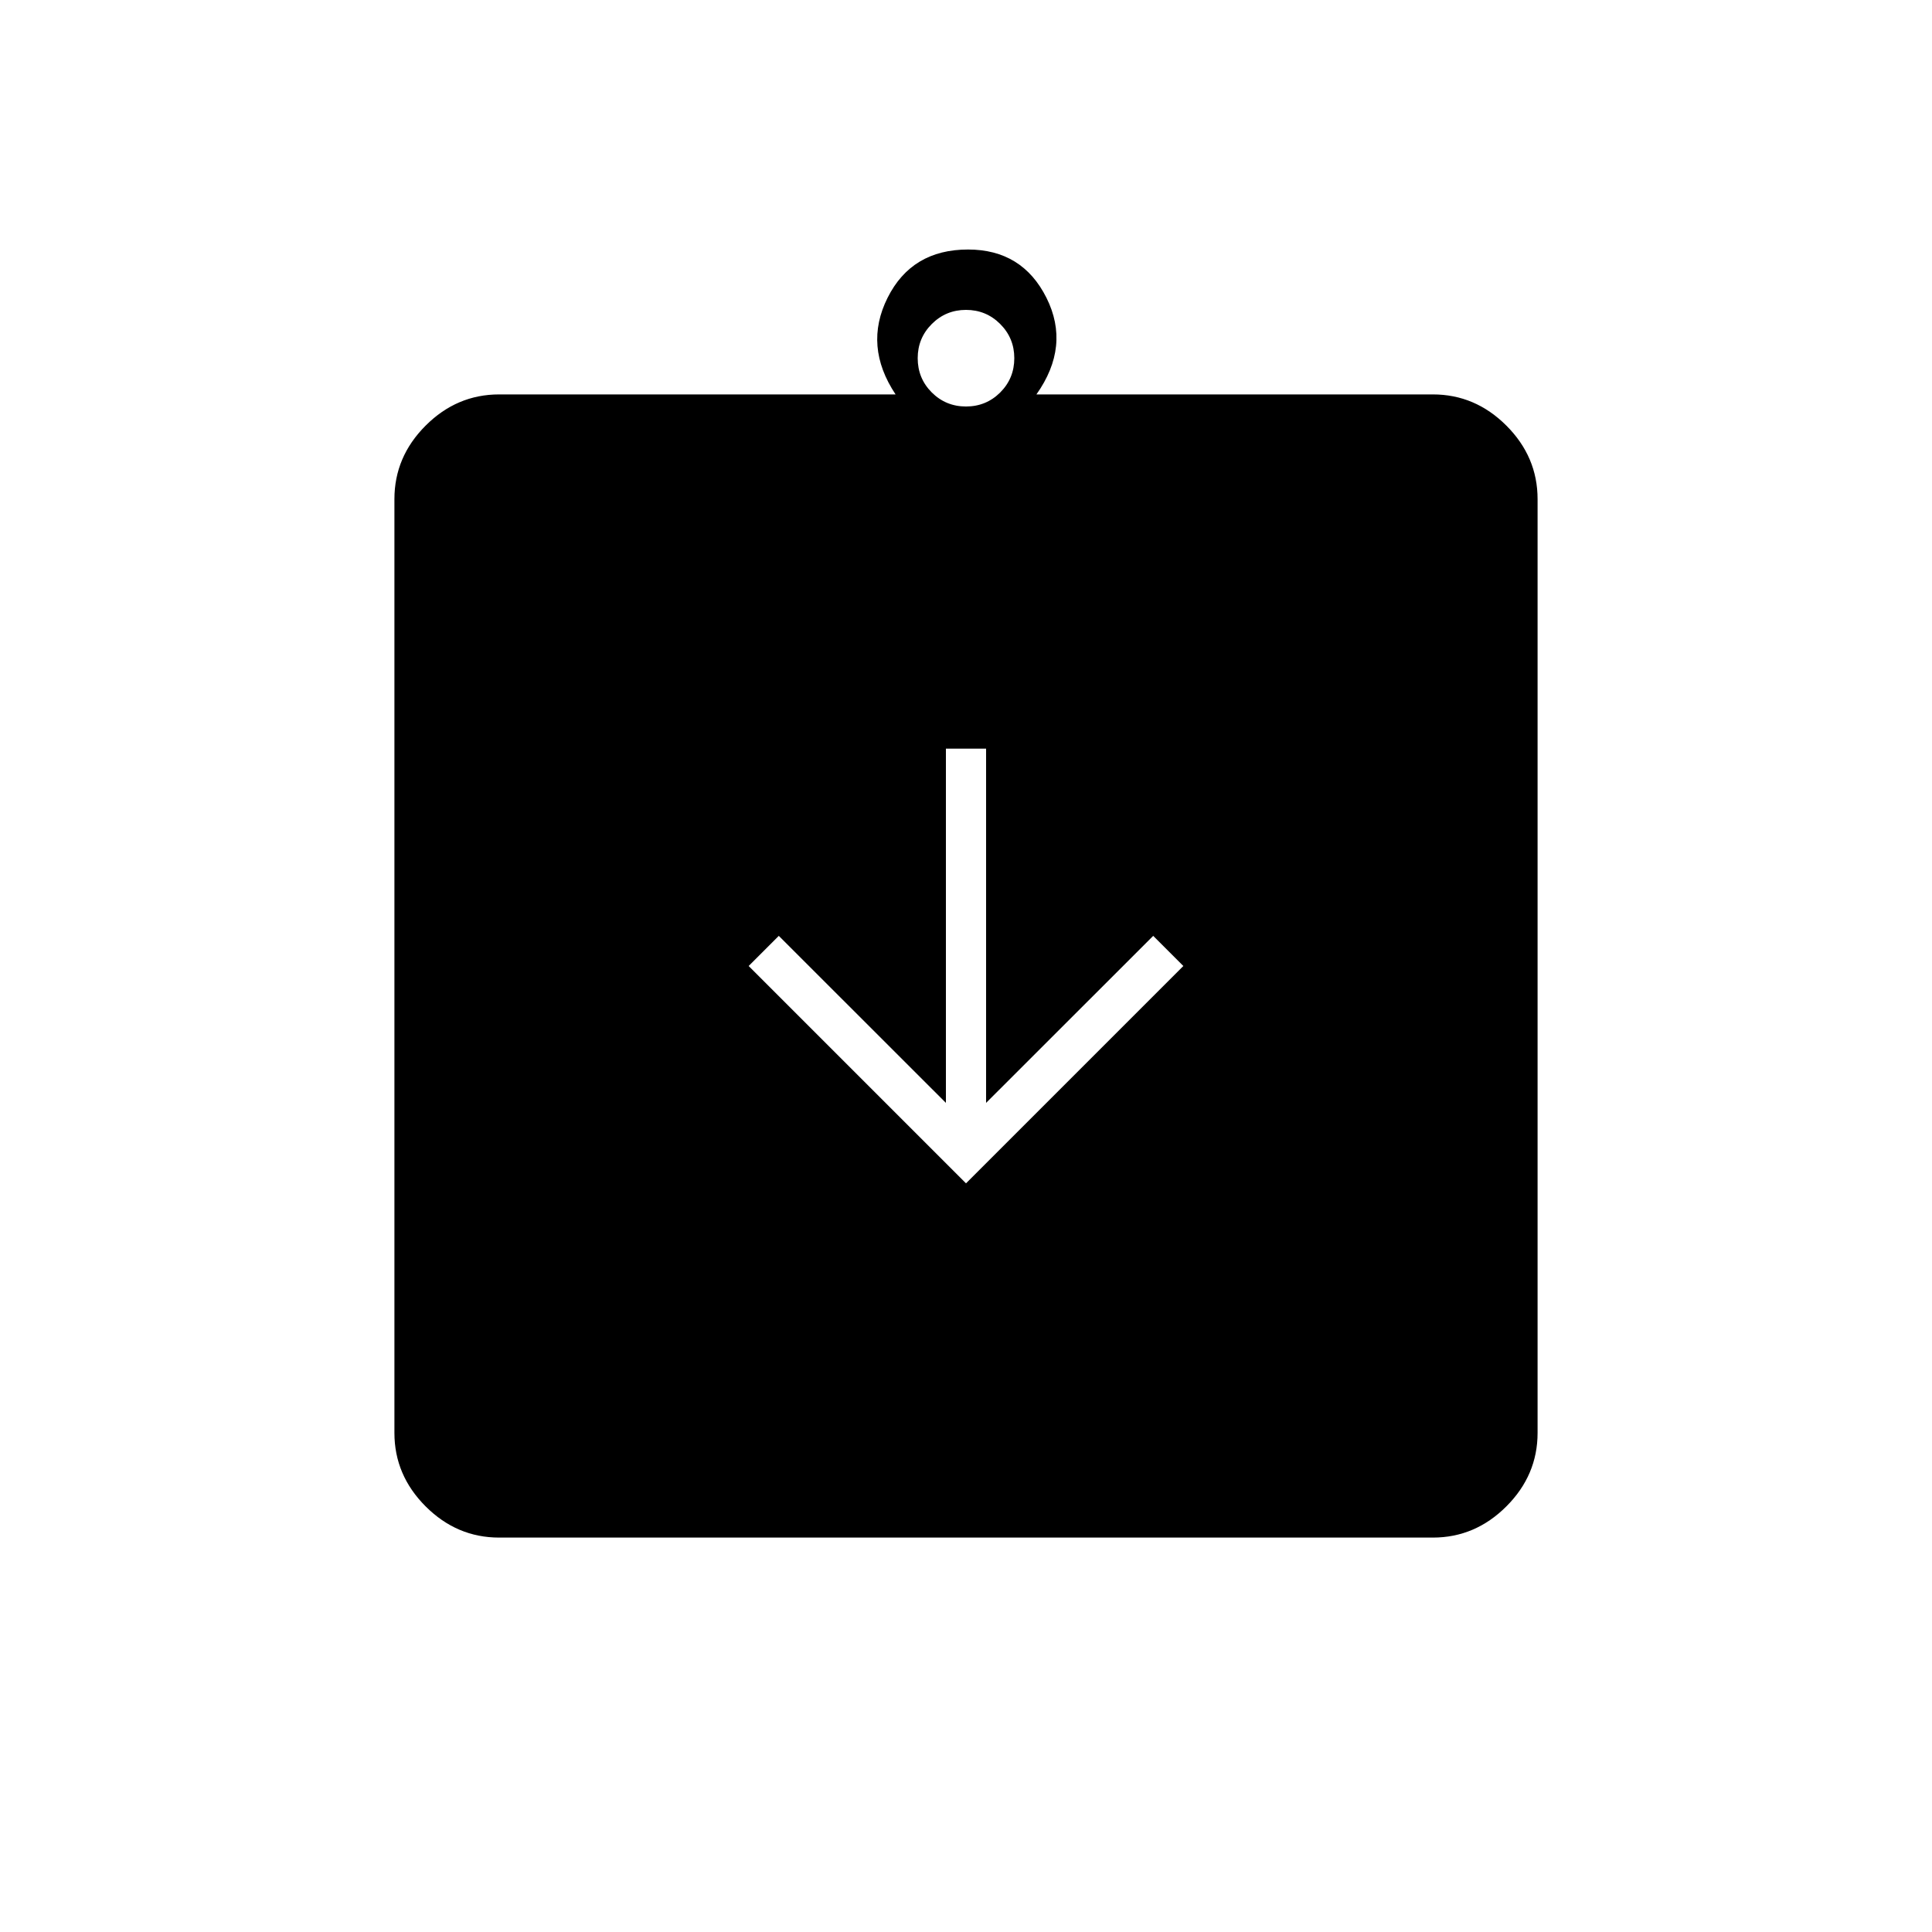 <svg xmlns="http://www.w3.org/2000/svg" height="20" width="20"><path d="M10 12.25 12.25 10l-.312-.312-1.73 1.729V7.75h-.416v3.667l-1.73-1.729L7.75 10Zm-4.833 3.667q-.438 0-.761-.323t-.323-.761V5.167q0-.438.323-.761t.761-.323h4.104q-.333-.5-.083-1t.833-.5q.562 0 .812.5t-.104 1h4.104q.438 0 .761.323t.323.761v9.666q0 .438-.323.761t-.761.323ZM10 4.208q.208 0 .354-.145.146-.146.146-.355 0-.208-.146-.354T10 3.208q-.208 0-.354.146t-.146.354q0 .209.146.355.146.145.354.145Z"/></svg>